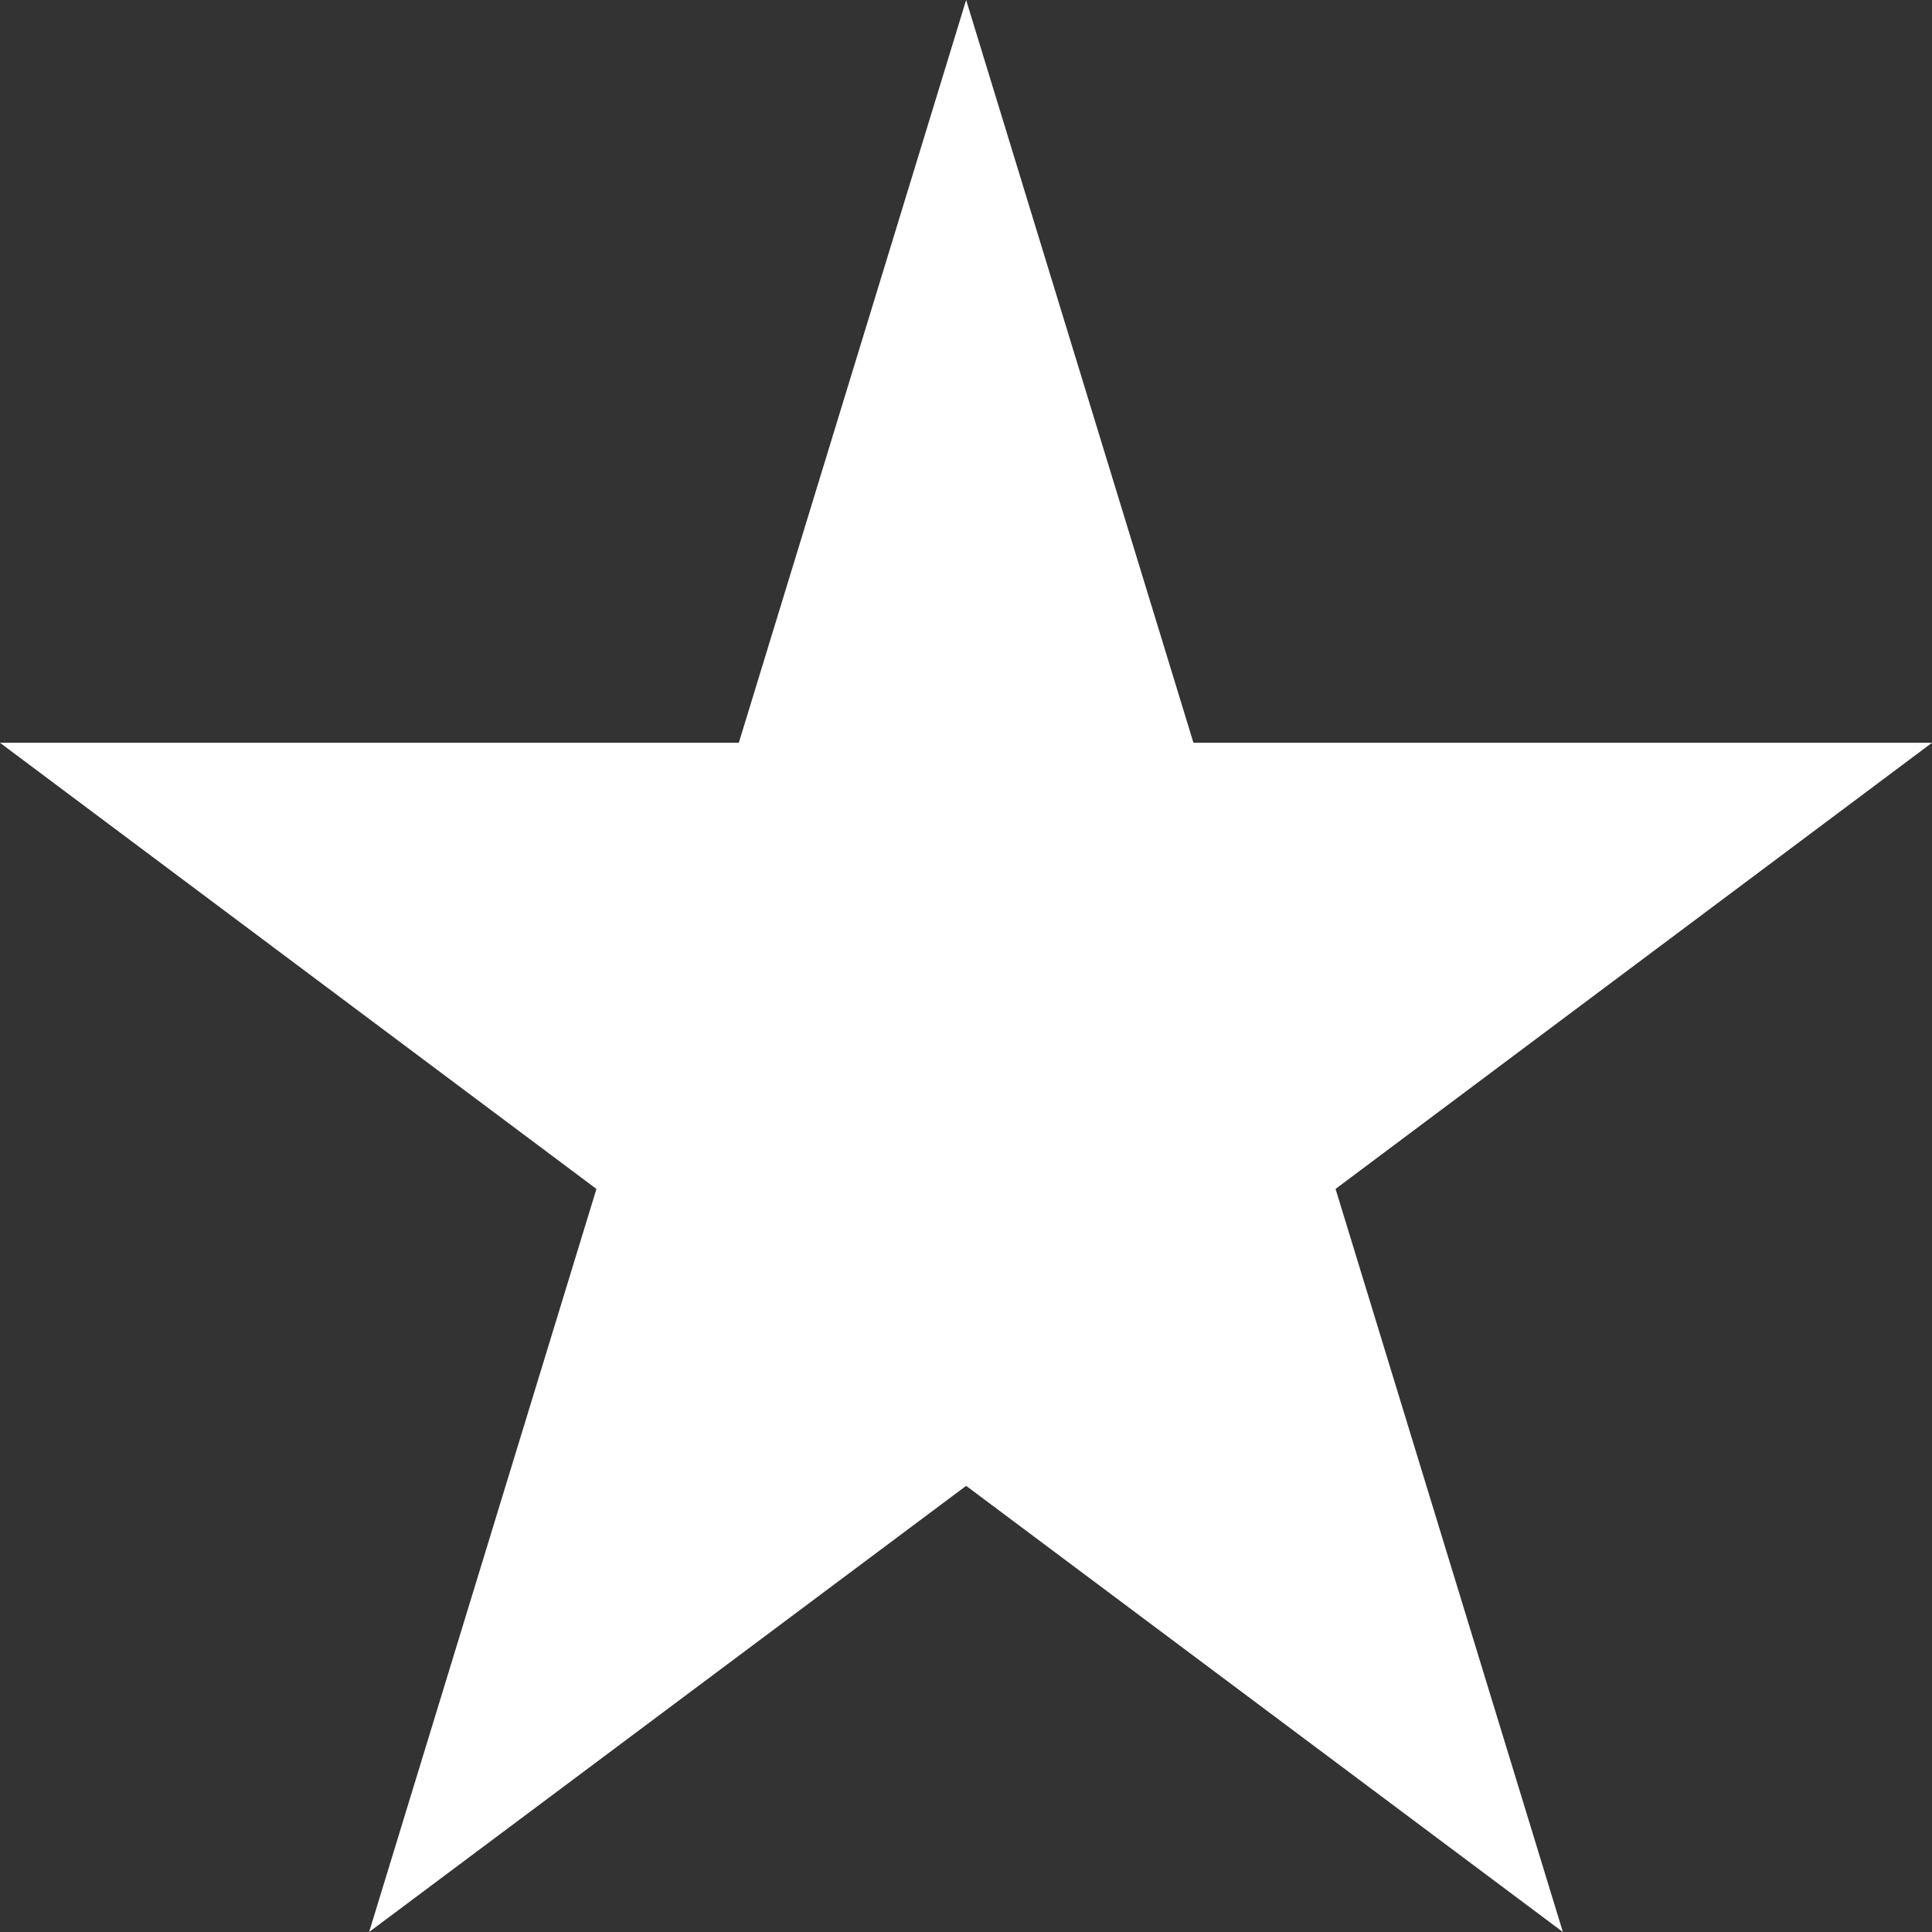 <?xml version="1.0" encoding="UTF-8"?>
<svg viewBox="0 0 71 71" version="1.1" xmlns="http://www.w3.org/2000/svg">
    <rect x="0" y="0" width="71" height="71" fill="#333333" stroke="none"/>
    <g id="Symbols" stroke="none" stroke-width="1" fill="none" fill-rule="evenodd">
        <path id="Fill-1" fill="#FFF" d="M35.505 0l-8.354 27.297H0l21.919 16.396L13.565 71l21.94-16.396L57.435 71l-8.354-27.308L71 27.297H43.859z"/>
    </g>
</svg>